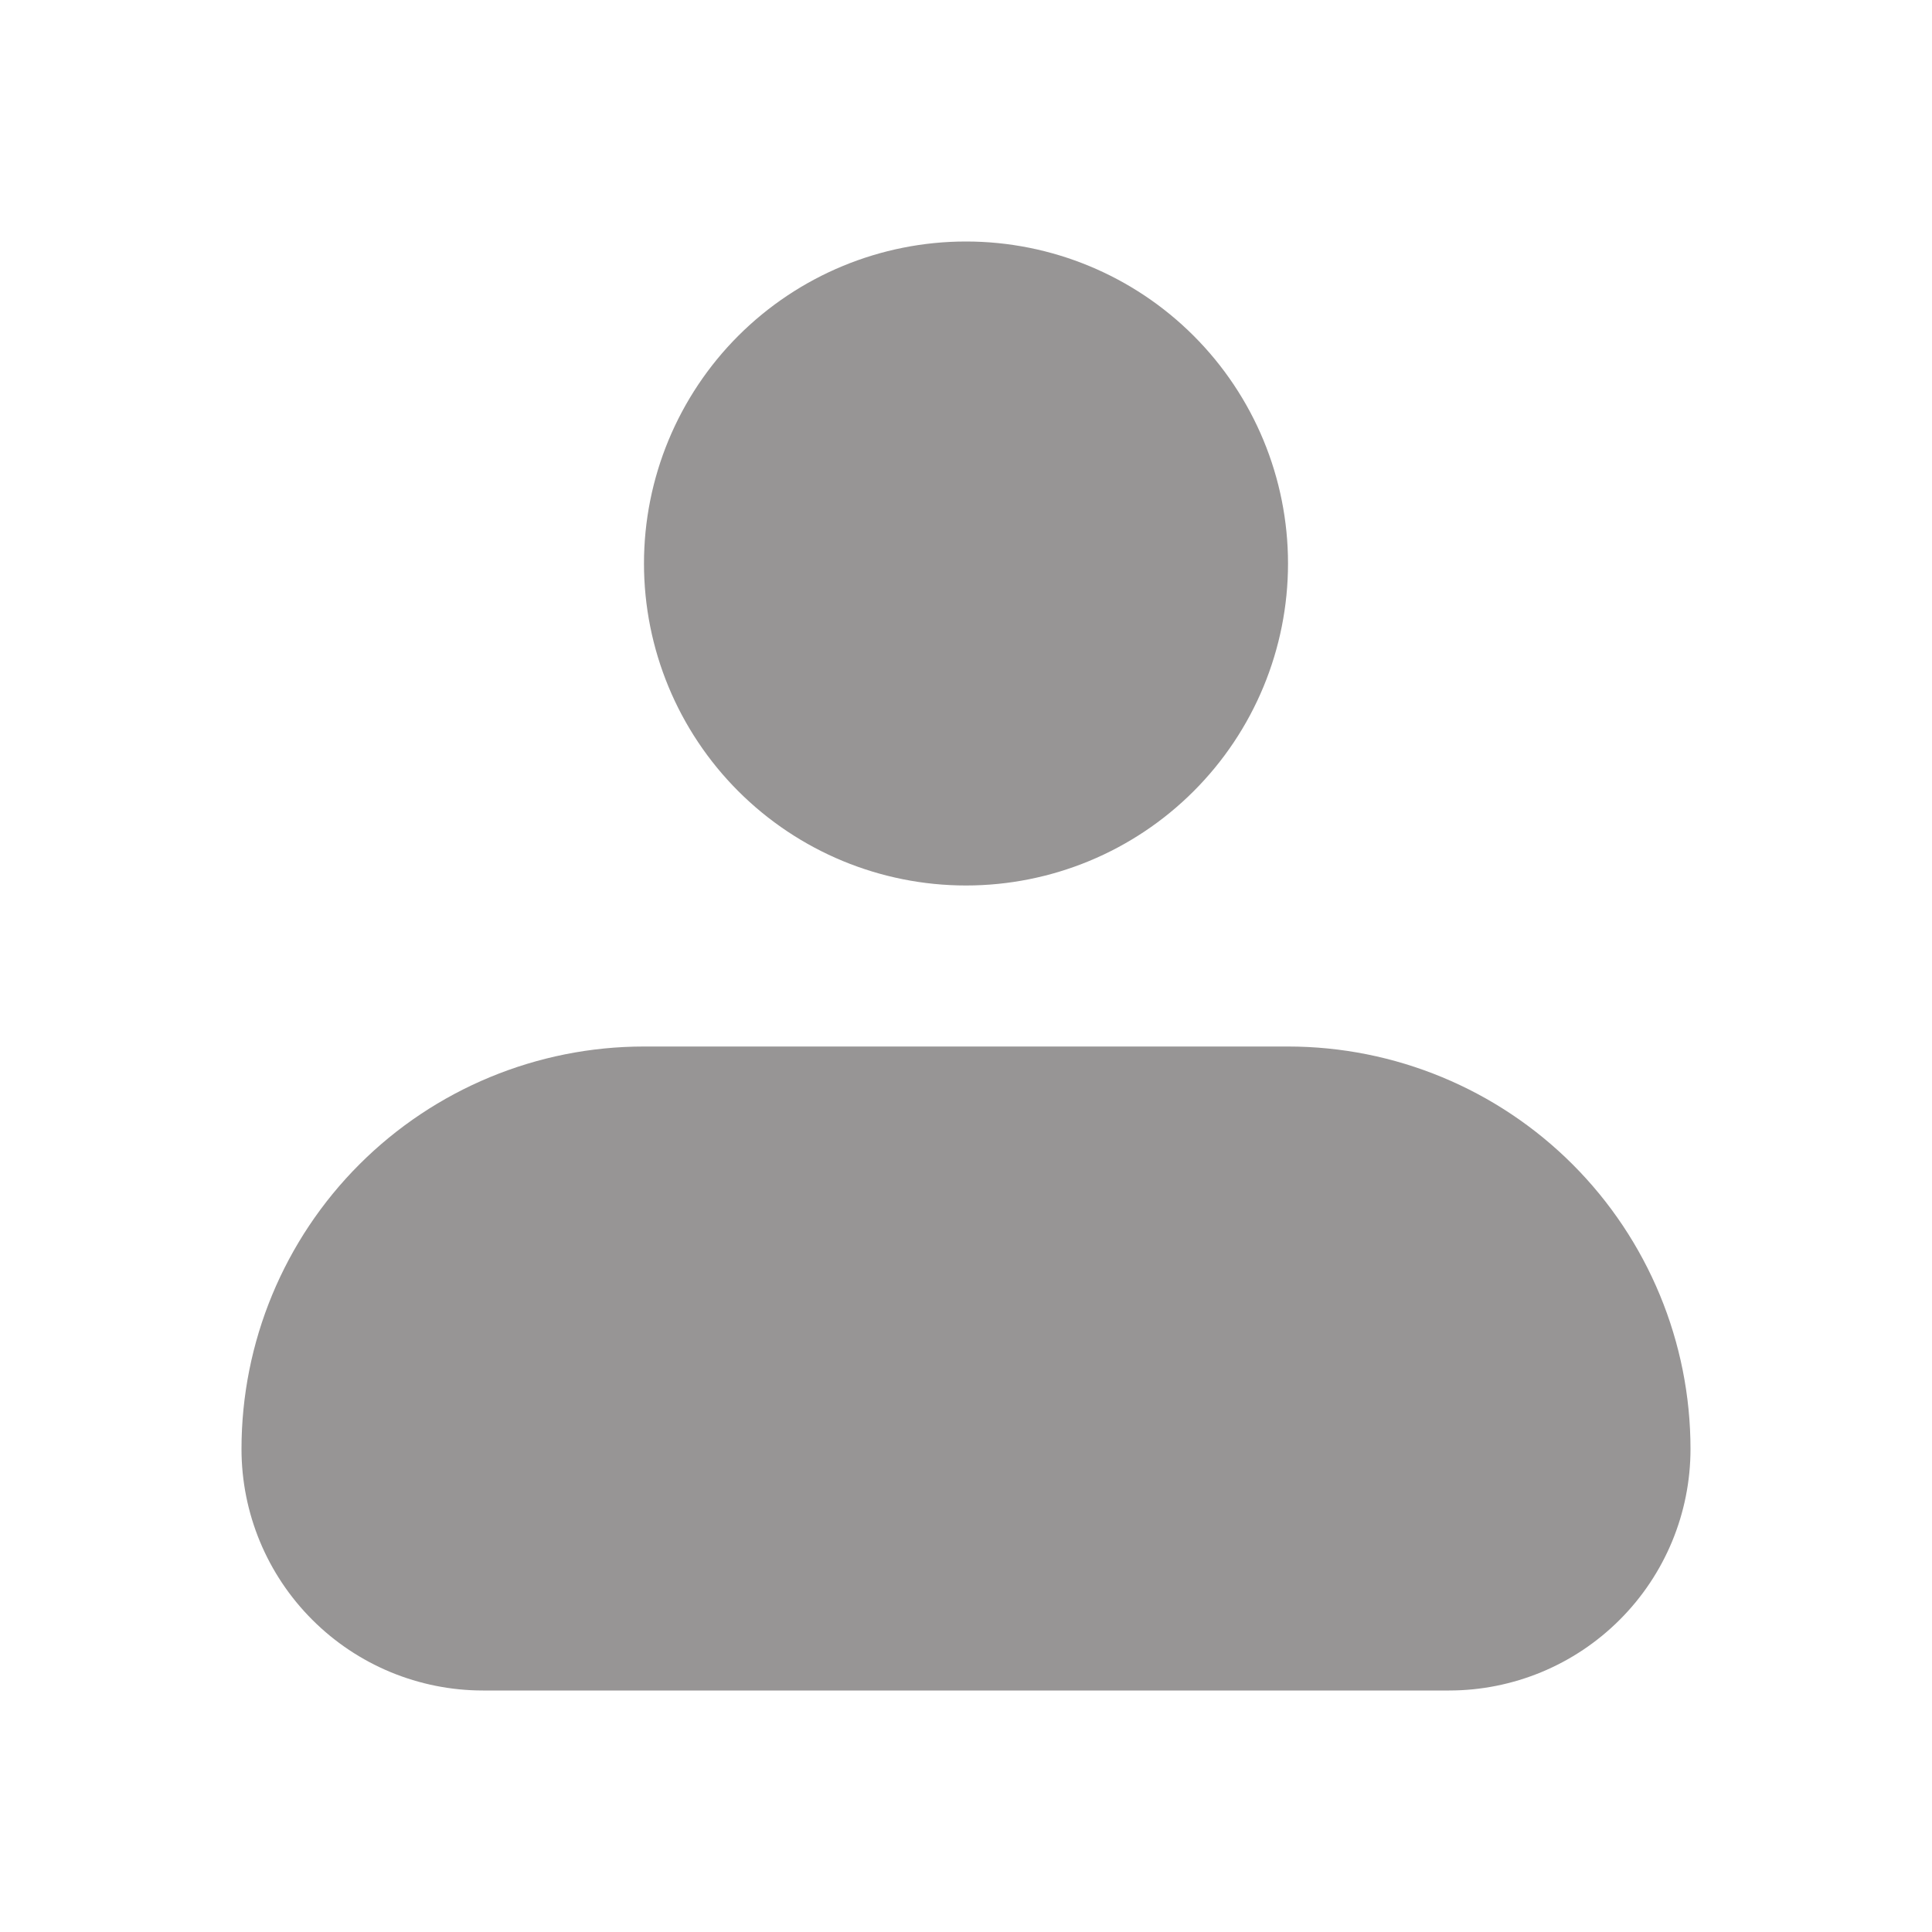 <svg width="37" height="37" viewBox="0 0 37 37" fill="none" xmlns="http://www.w3.org/2000/svg">
<path fill-rule="evenodd" clip-rule="evenodd" d="M12.333 10.792C12.333 9.156 12.983 7.588 14.139 6.431C15.296 5.275 16.864 4.625 18.5 4.625C20.136 4.625 21.704 5.275 22.86 6.431C24.017 7.588 24.667 9.156 24.667 10.792C24.667 12.427 24.017 13.996 22.86 15.152C21.704 16.309 20.136 16.958 18.5 16.958C16.864 16.958 15.296 16.309 14.139 15.152C12.983 13.996 12.333 12.427 12.333 10.792ZM12.333 20.042C10.289 20.042 8.328 20.854 6.883 22.299C5.437 23.745 4.625 25.706 4.625 27.75C4.625 28.977 5.112 30.153 5.98 31.02C6.847 31.888 8.023 32.375 9.25 32.375H27.75C28.977 32.375 30.153 31.888 31.02 31.02C31.888 30.153 32.375 28.977 32.375 27.75C32.375 25.706 31.563 23.745 30.117 22.299C28.672 20.854 26.711 20.042 24.667 20.042H12.333Z" fill="#979595"/>
</svg>
